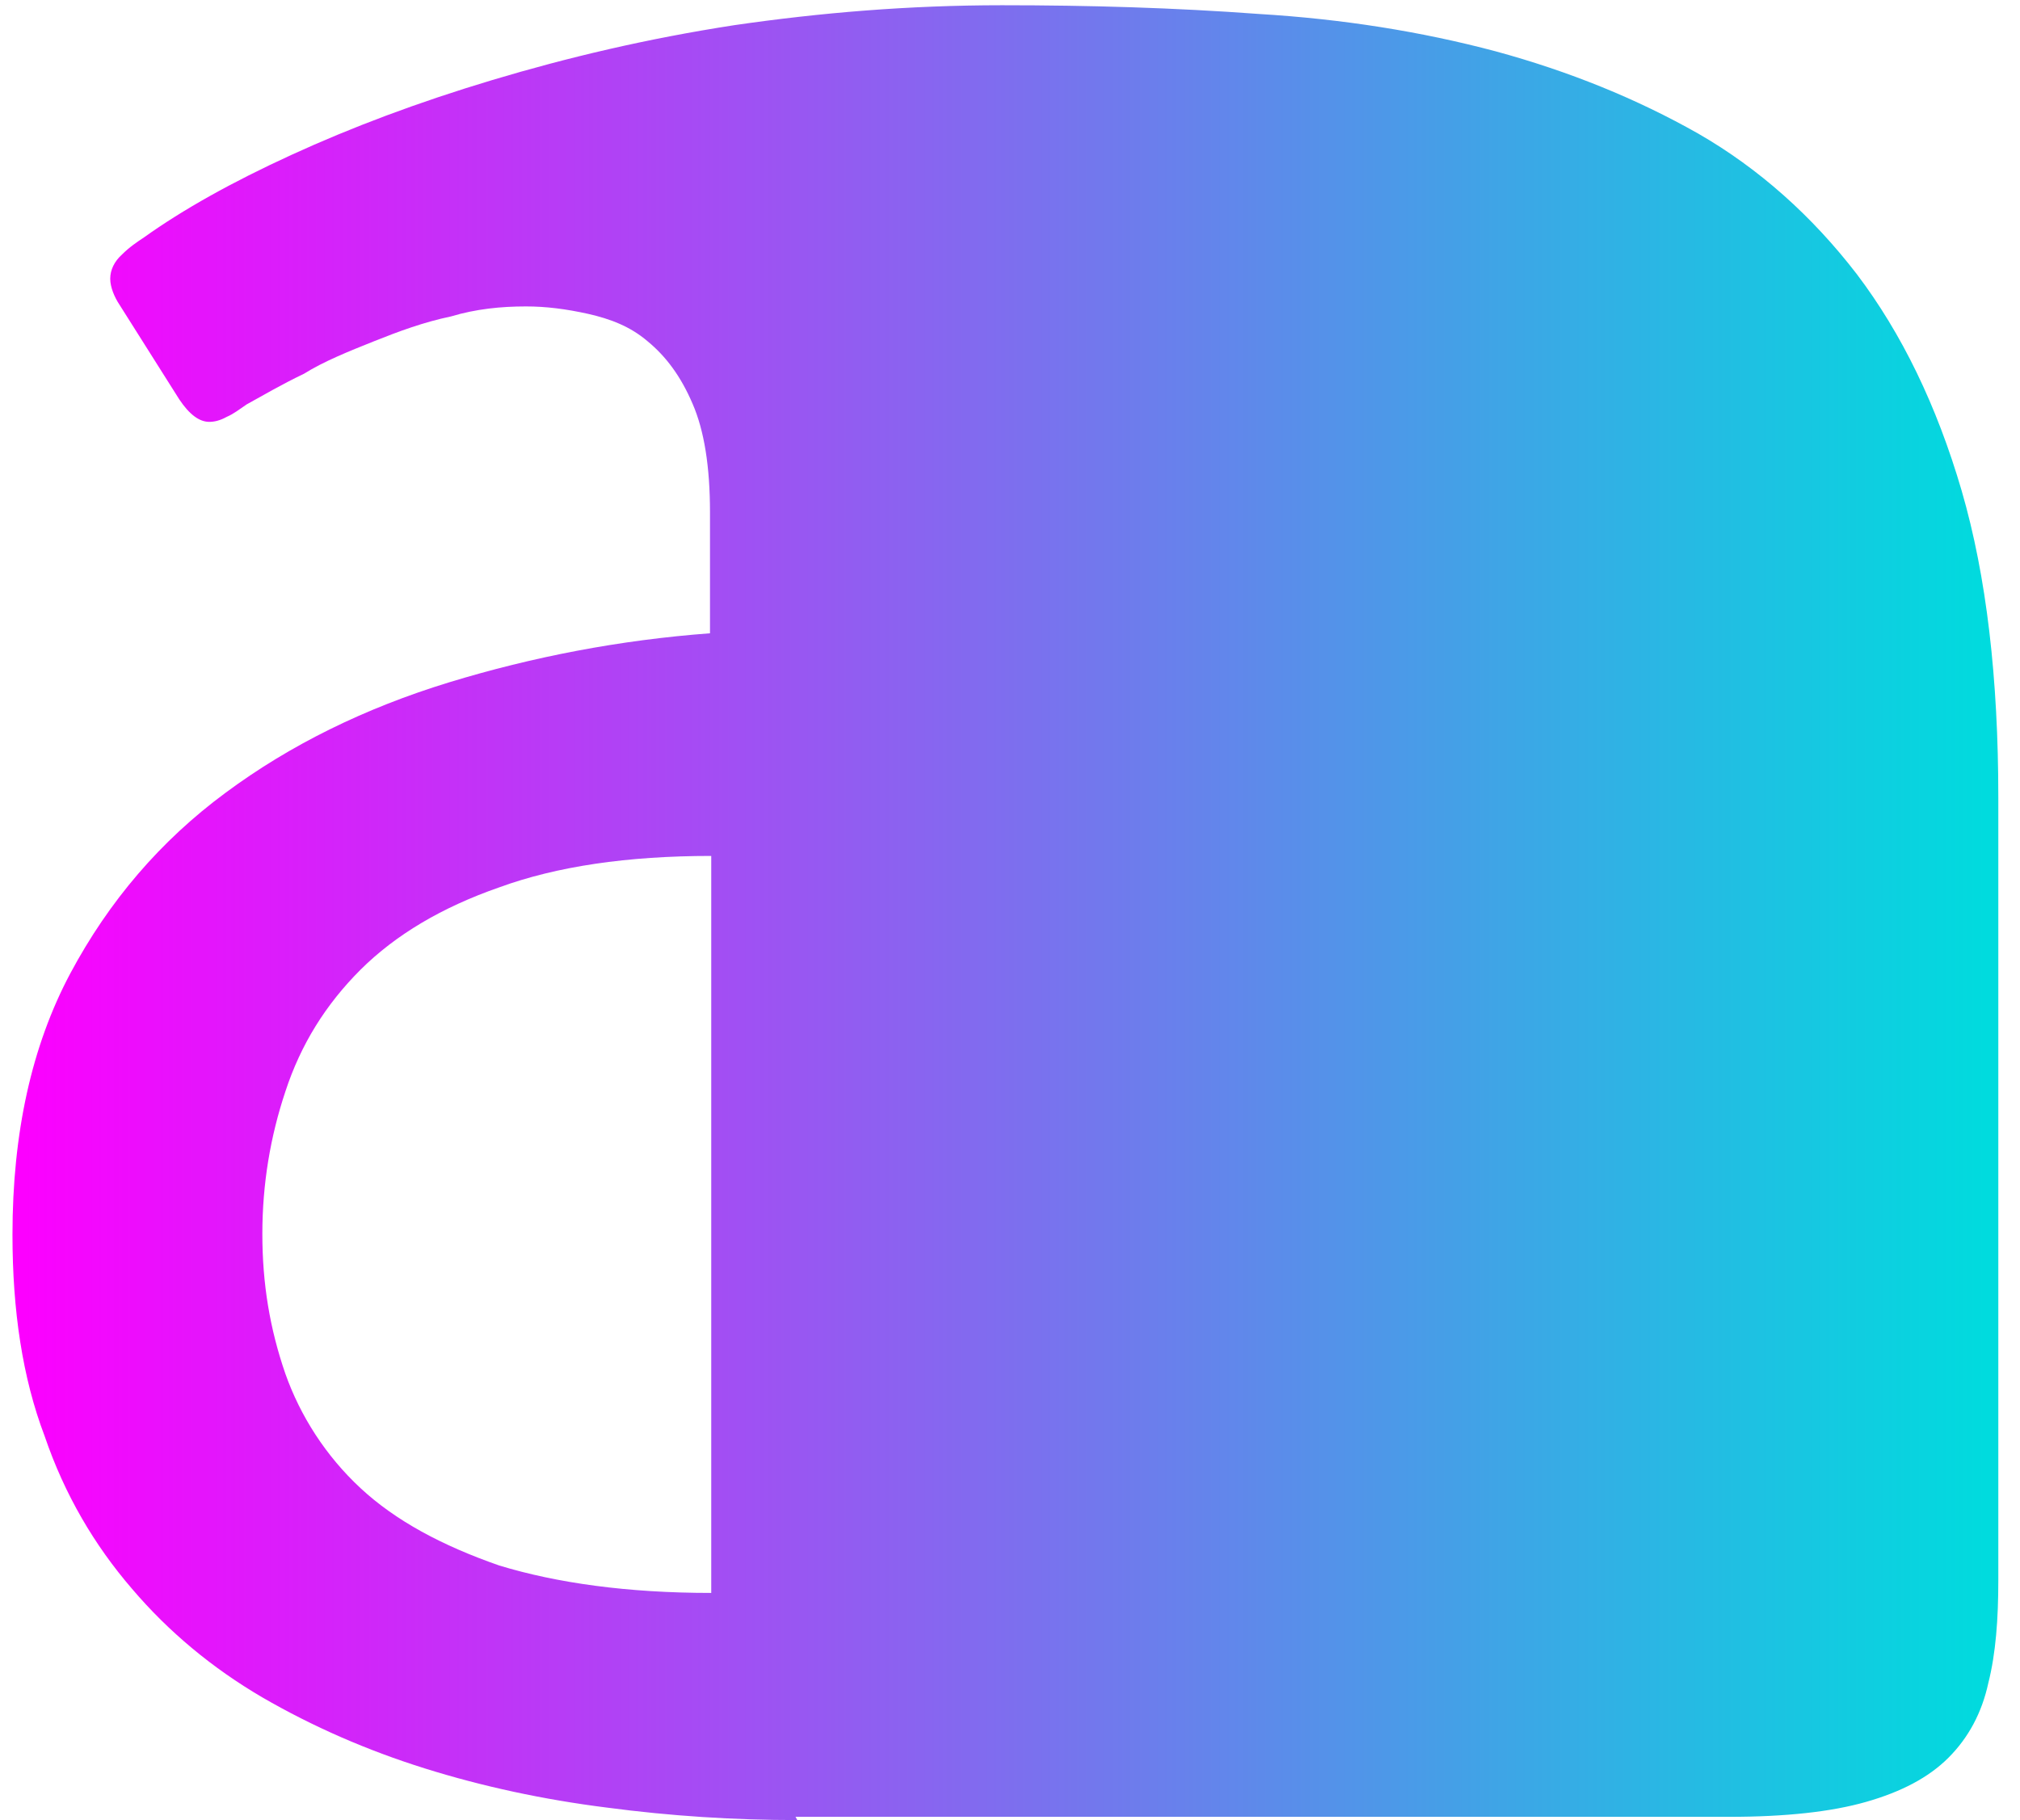 <svg xmlns="http://www.w3.org/2000/svg" viewBox="0 0 81 73">
  <defs>
    <linearGradient id="a" x1="0%" y1="50%" y2="50%">
      <stop stop-color="#FC00FF" offset="0%"/>
      <stop stop-color="#00DBDE" offset="100%"/>
    </linearGradient>
  </defs>
  <path fill="url(#a)" fill-rule="evenodd" d="M31.97 73c-2.53 0-5.07-.16-7.63-.5-2.55-.32-5-.85-7.3-1.57-2.33-.73-4.5-1.68-6.52-2.85-2-1.17-3.76-2.63-5.23-4.36-1.5-1.74-2.7-3.77-3.5-6.12C.9 55.26.5 52.56.5 49.52c0-4.08.77-7.57 2.32-10.48 1.55-2.9 3.62-5.32 6.22-7.24 2.6-1.93 5.6-3.4 8.96-4.43 3.37-1.03 6.86-1.7 10.47-1.97v-4.85c0-1.83-.23-3.28-.7-4.36-.47-1.1-1.07-1.9-1.8-2.5-.7-.6-1.5-.9-2.38-1.1-.9-.2-1.7-.3-2.5-.3-1 0-2 .1-3 .4-1.1.23-2.1.6-3.1 1s-2 .8-2.8 1.3c-.9.43-1.7.9-2.3 1.23-.3.2-.5.37-.8.5-.27.15-.5.2-.7.2-.4 0-.8-.3-1.2-.9l-2.4-3.8c-.2-.3-.37-.7-.37-1.04 0-.36.17-.7.47-.97.3-.3.6-.5.9-.7 1.54-1.1 3.5-2.2 5.9-3.3 2.4-1.1 5.05-2.1 8.05-3 3-.9 6.2-1.66 9.7-2.2 3.44-.5 7-.8 10.74-.8 3.5 0 6.92.1 10.3.35 3.32.2 6.5.7 9.5 1.5 2.94.8 5.65 1.9 8.12 3.3 2.43 1.4 4.56 3.3 6.36 5.64 1.8 2.38 3.2 5.26 4.2 8.68 1 3.44 1.47 7.54 1.47 12.3v31.4c0 1.55-.1 2.93-.4 4.12-.26 1.2-.8 2.2-1.6 3-.8.8-1.9 1.37-3.3 1.77-1.4.4-3.23.6-5.5.6H31.9zm-3.45-38.67c-3.37 0-6.2.42-8.5 1.26-2.3.8-4.15 1.9-5.56 3.3-1.4 1.4-2.4 3-3.02 4.9-.6 1.8-.92 3.7-.92 5.7s.3 3.8.92 5.6c.6 1.7 1.62 3.3 3.02 4.6 1.4 1.3 3.26 2.3 5.56 3.1 2.3.7 5.13 1.1 8.5 1.1V34.3z"/>
</svg>